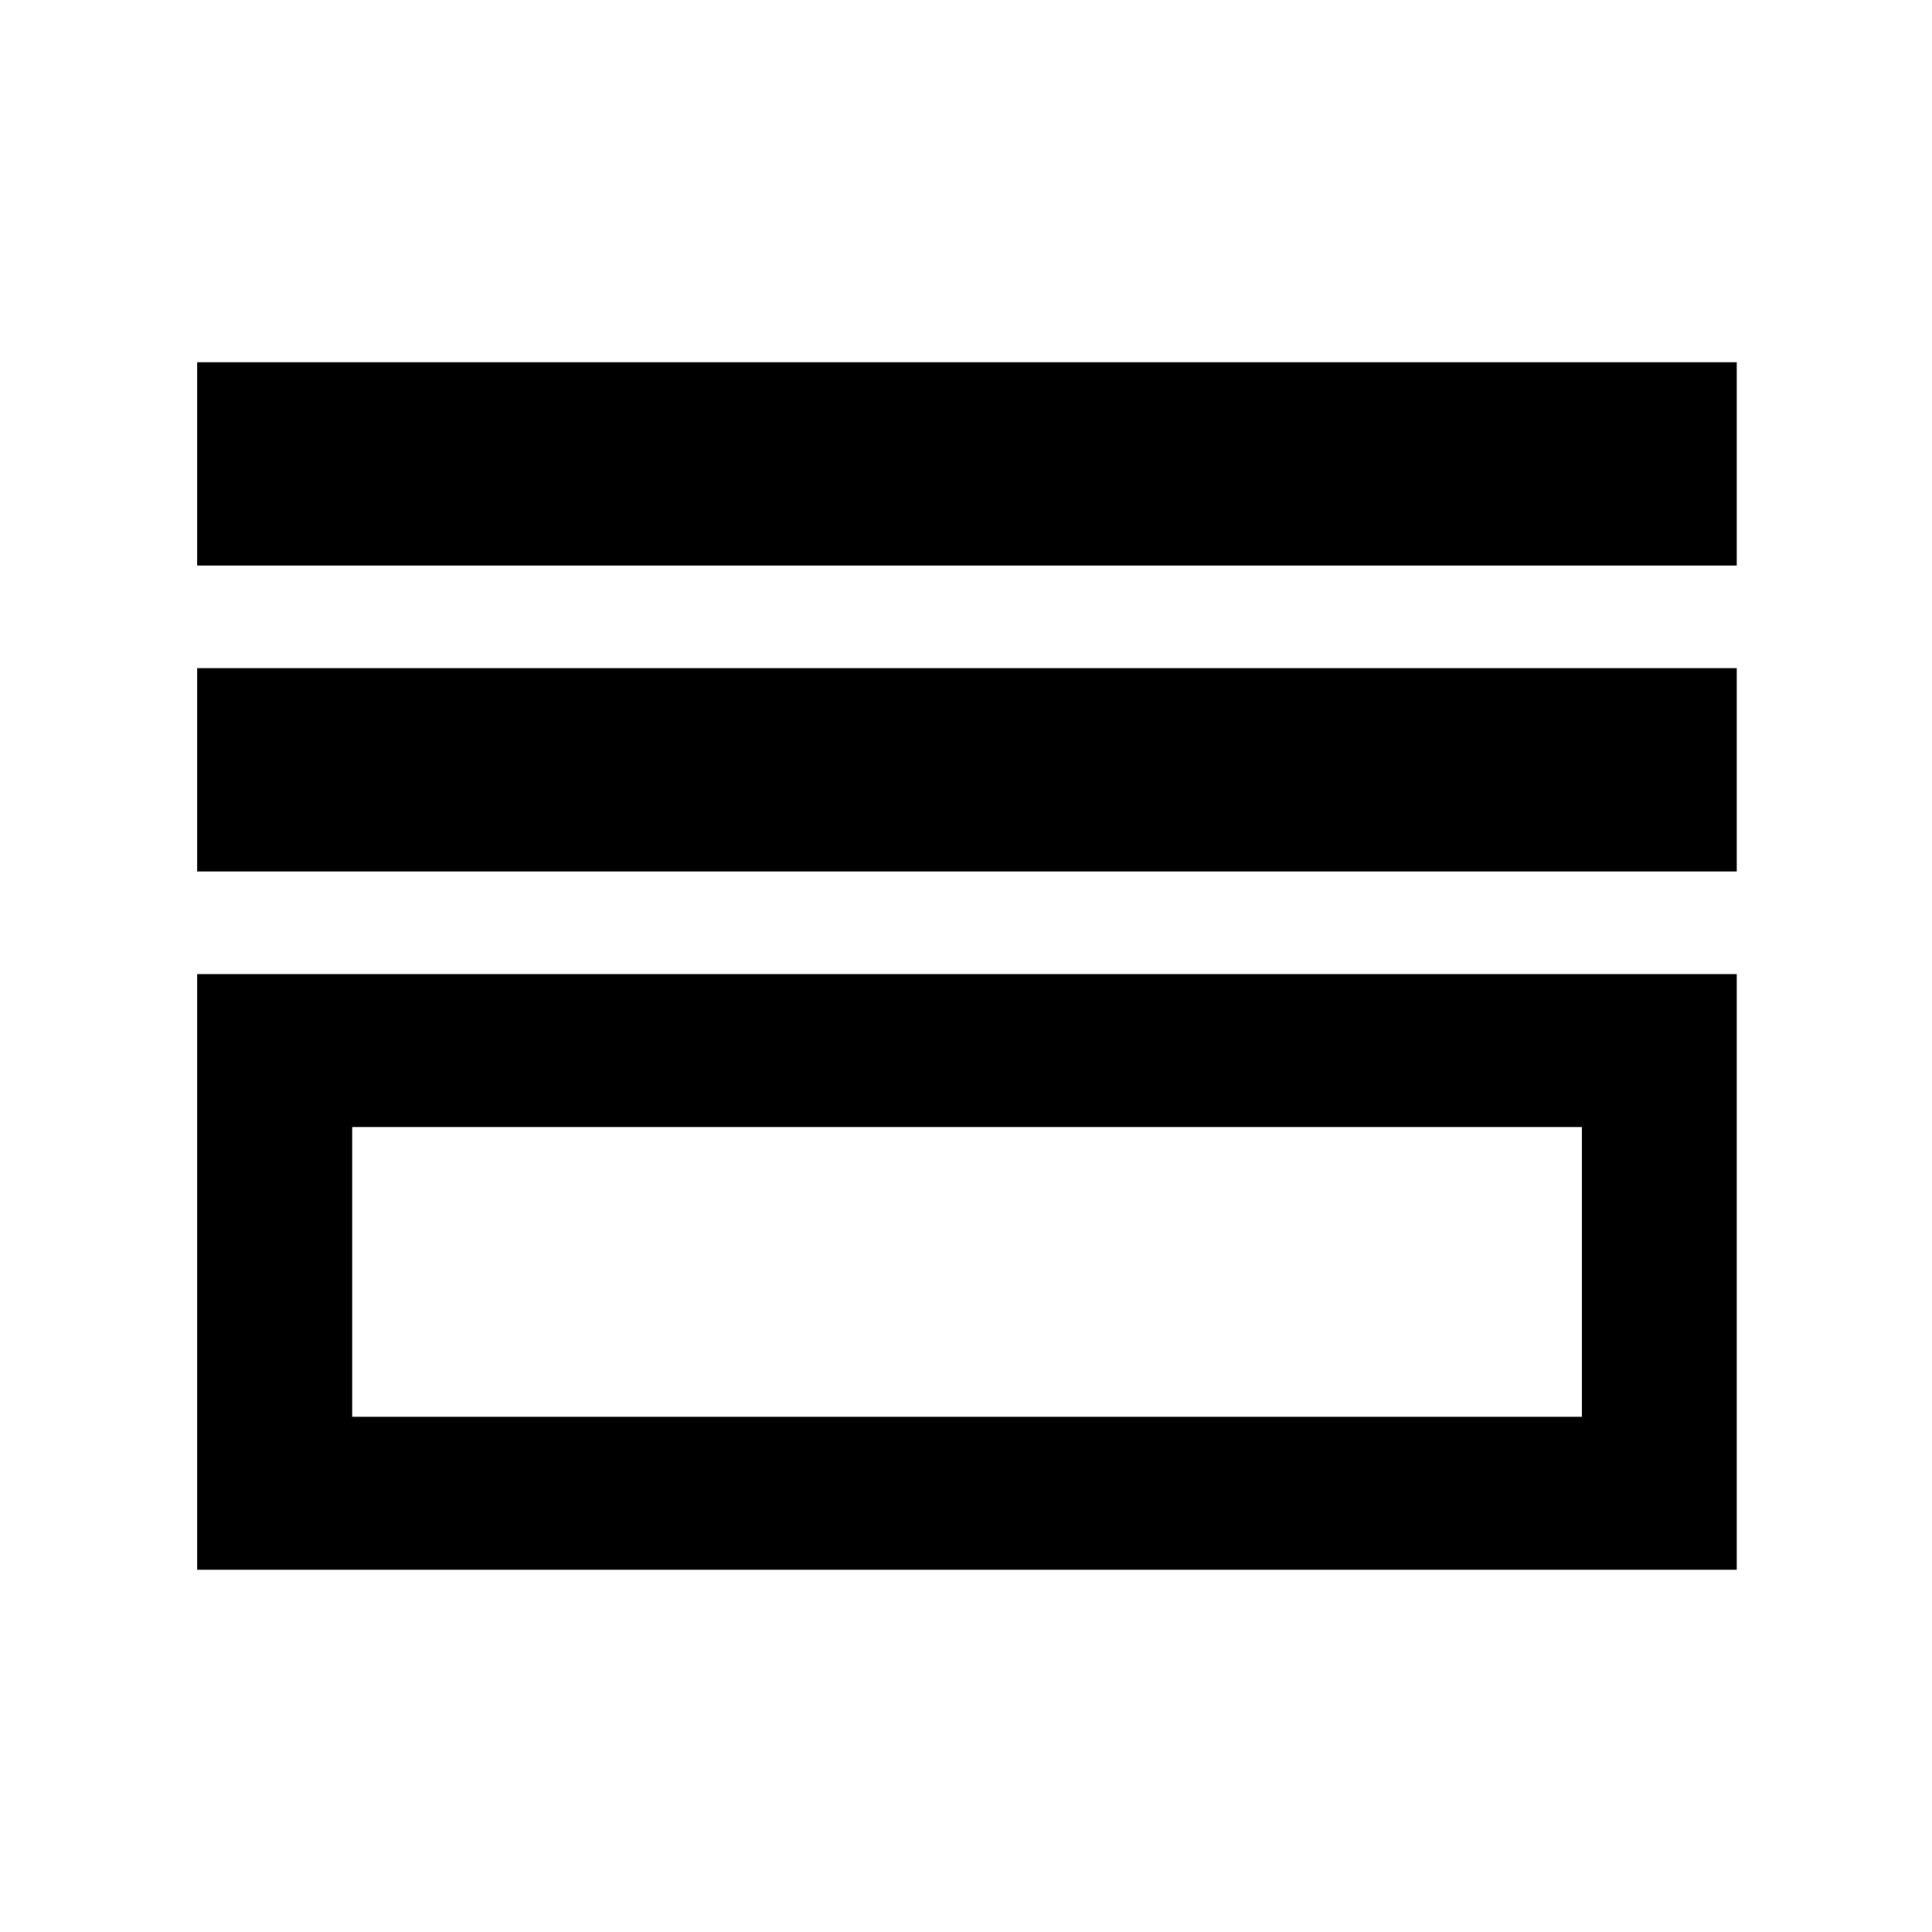 <svg xmlns="http://www.w3.org/2000/svg" height="40" width="40"><path d="M4.083 11.708V7.5H35.958V11.708ZM4.083 18.042V13.833H35.958V18.042ZM4.083 32.5V20.167H35.958V32.5ZM7.292 29.333H32.75V23.333H7.292ZM7.292 29.333V23.333V29.333Z"/></svg>
